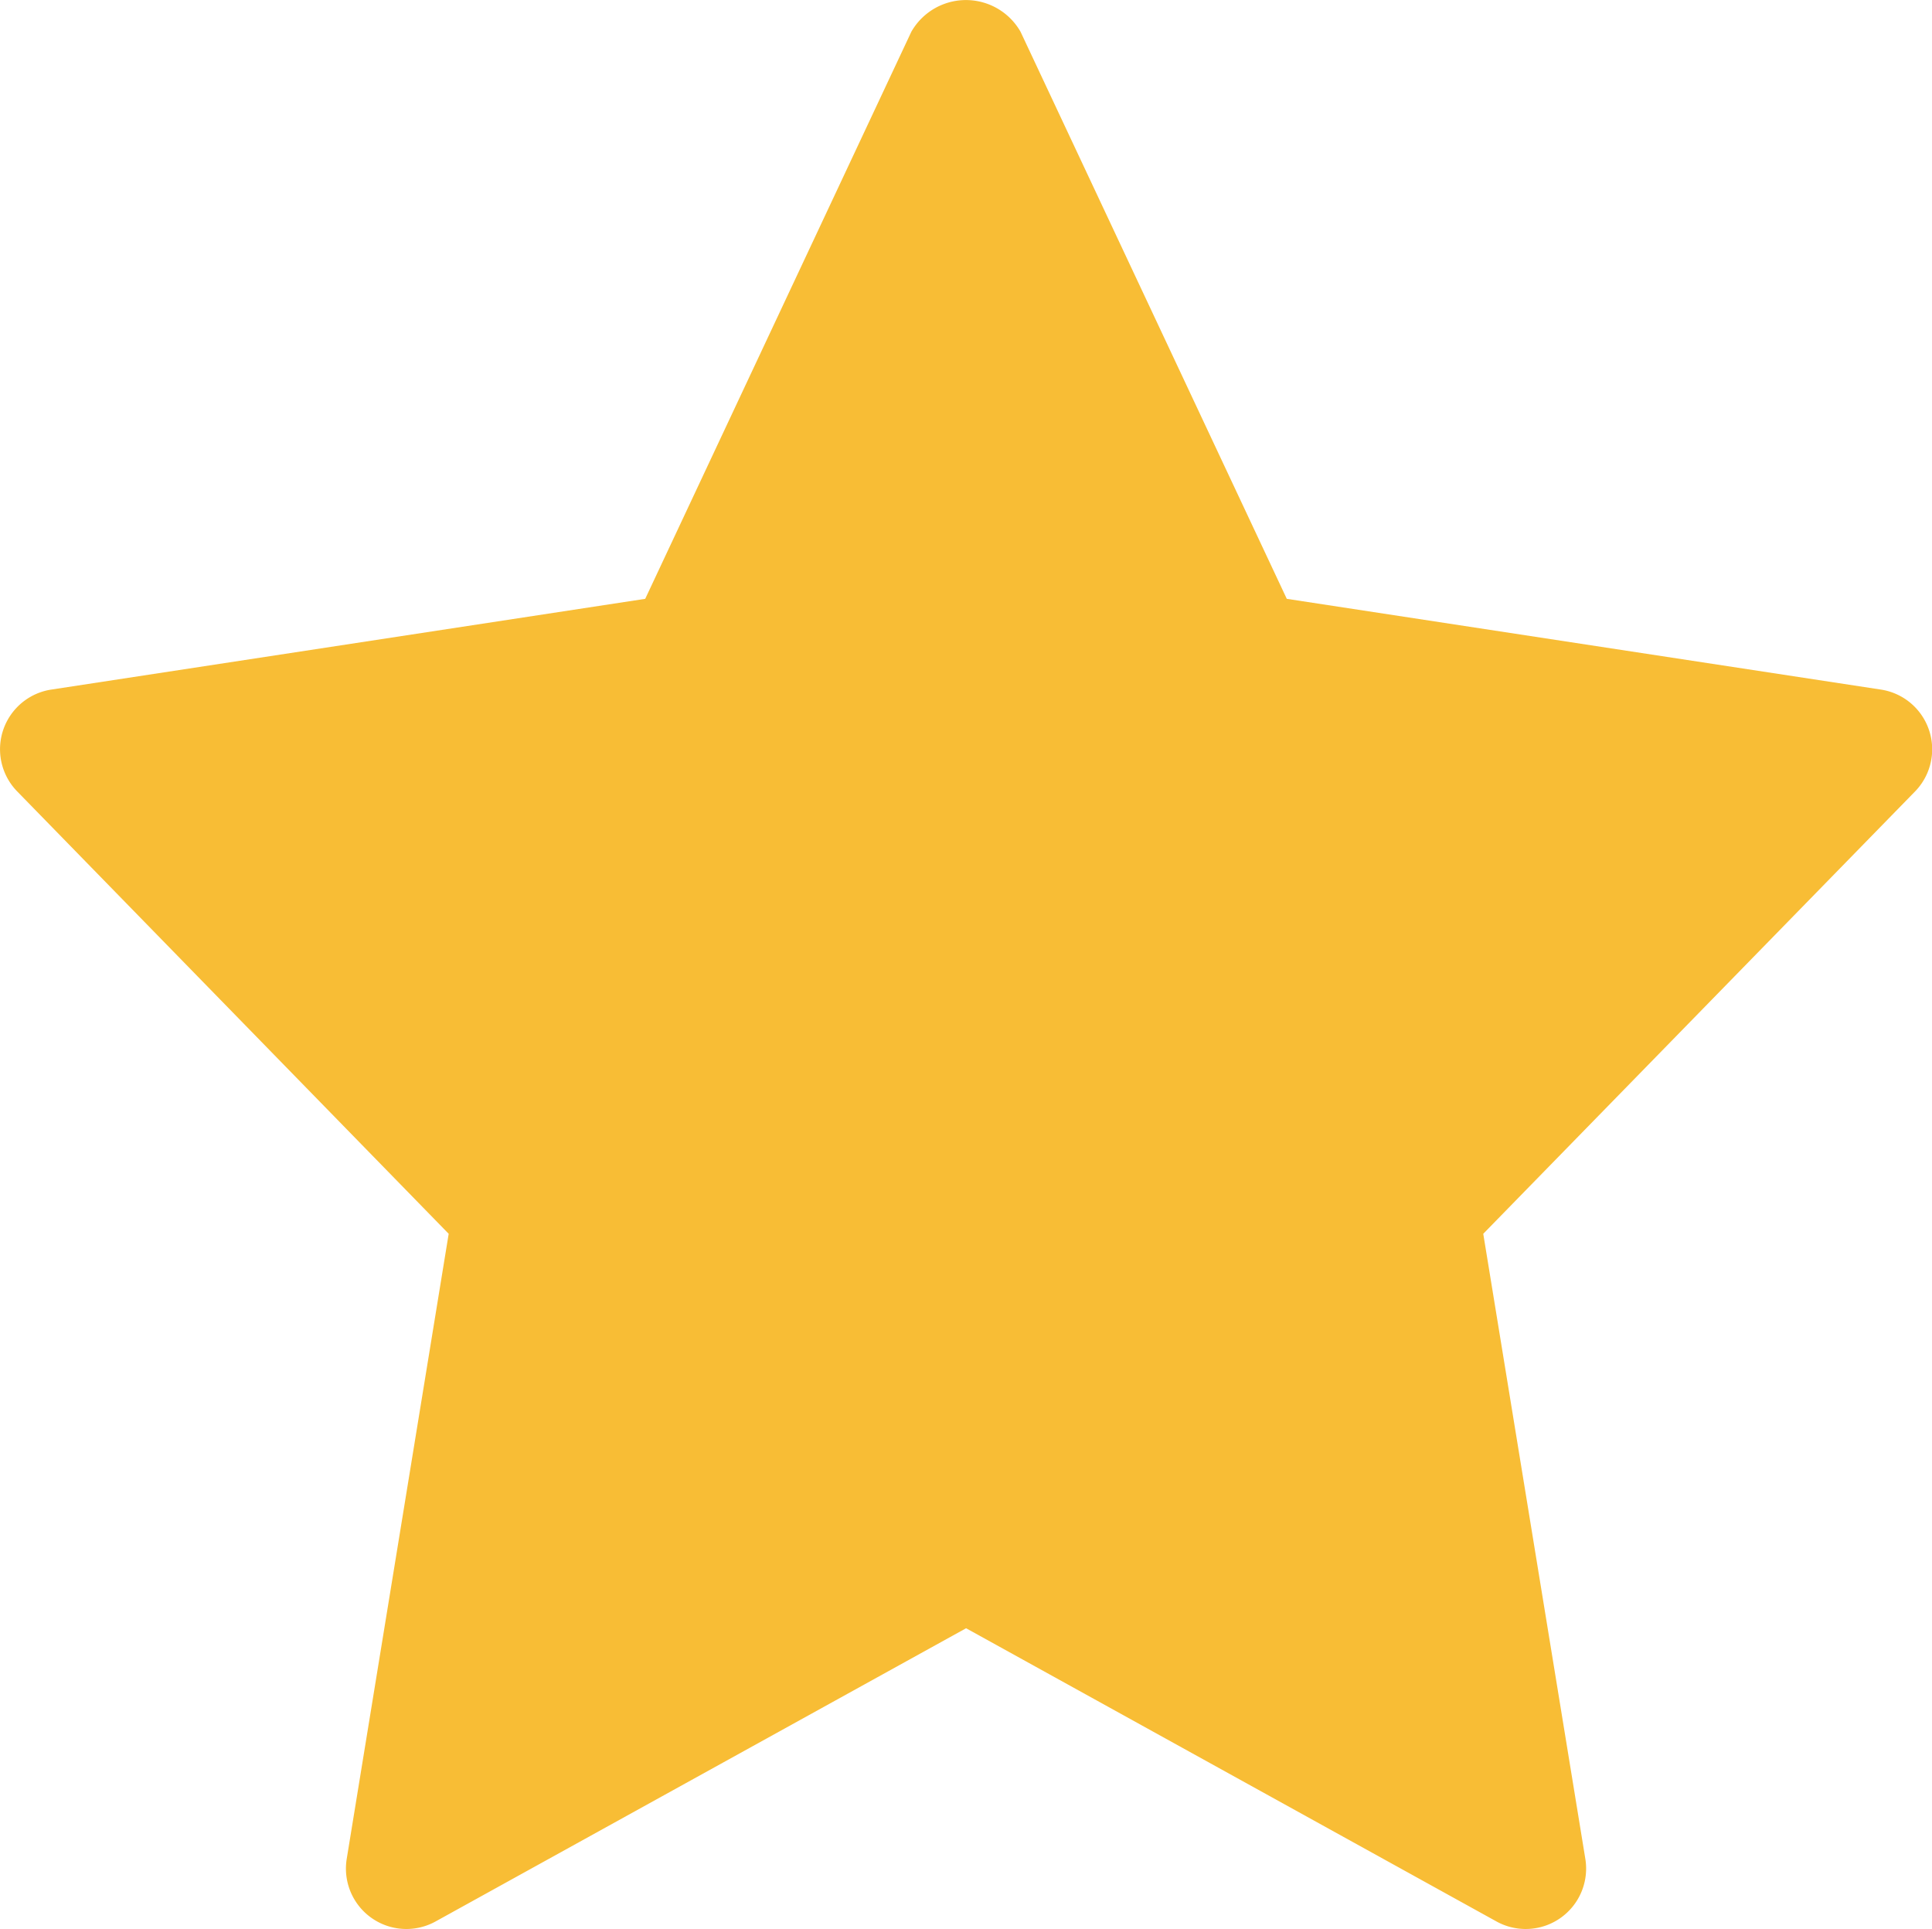 <svg xmlns="http://www.w3.org/2000/svg" width="33.797" height="33.746" viewBox="0 0 33.797 33.746">
  <path id="star" d="M32.9,12.08,22.51,10.493,17.853.574a1.1,1.1,0,0,0-1.911,0l-4.655,9.919L.9,12.08a1.056,1.056,0,0,0-.6,1.781L7.849,21.6,6.065,32.536A1.057,1.057,0,0,0,7.618,33.63L16.9,28.5l9.28,5.13a1.057,1.057,0,0,0,1.553-1.094L25.947,21.6,33.5,13.863a1.057,1.057,0,0,0-.6-1.783Z" transform="translate(0 -0.018)" fill="#f8bd35"/>
</svg>
